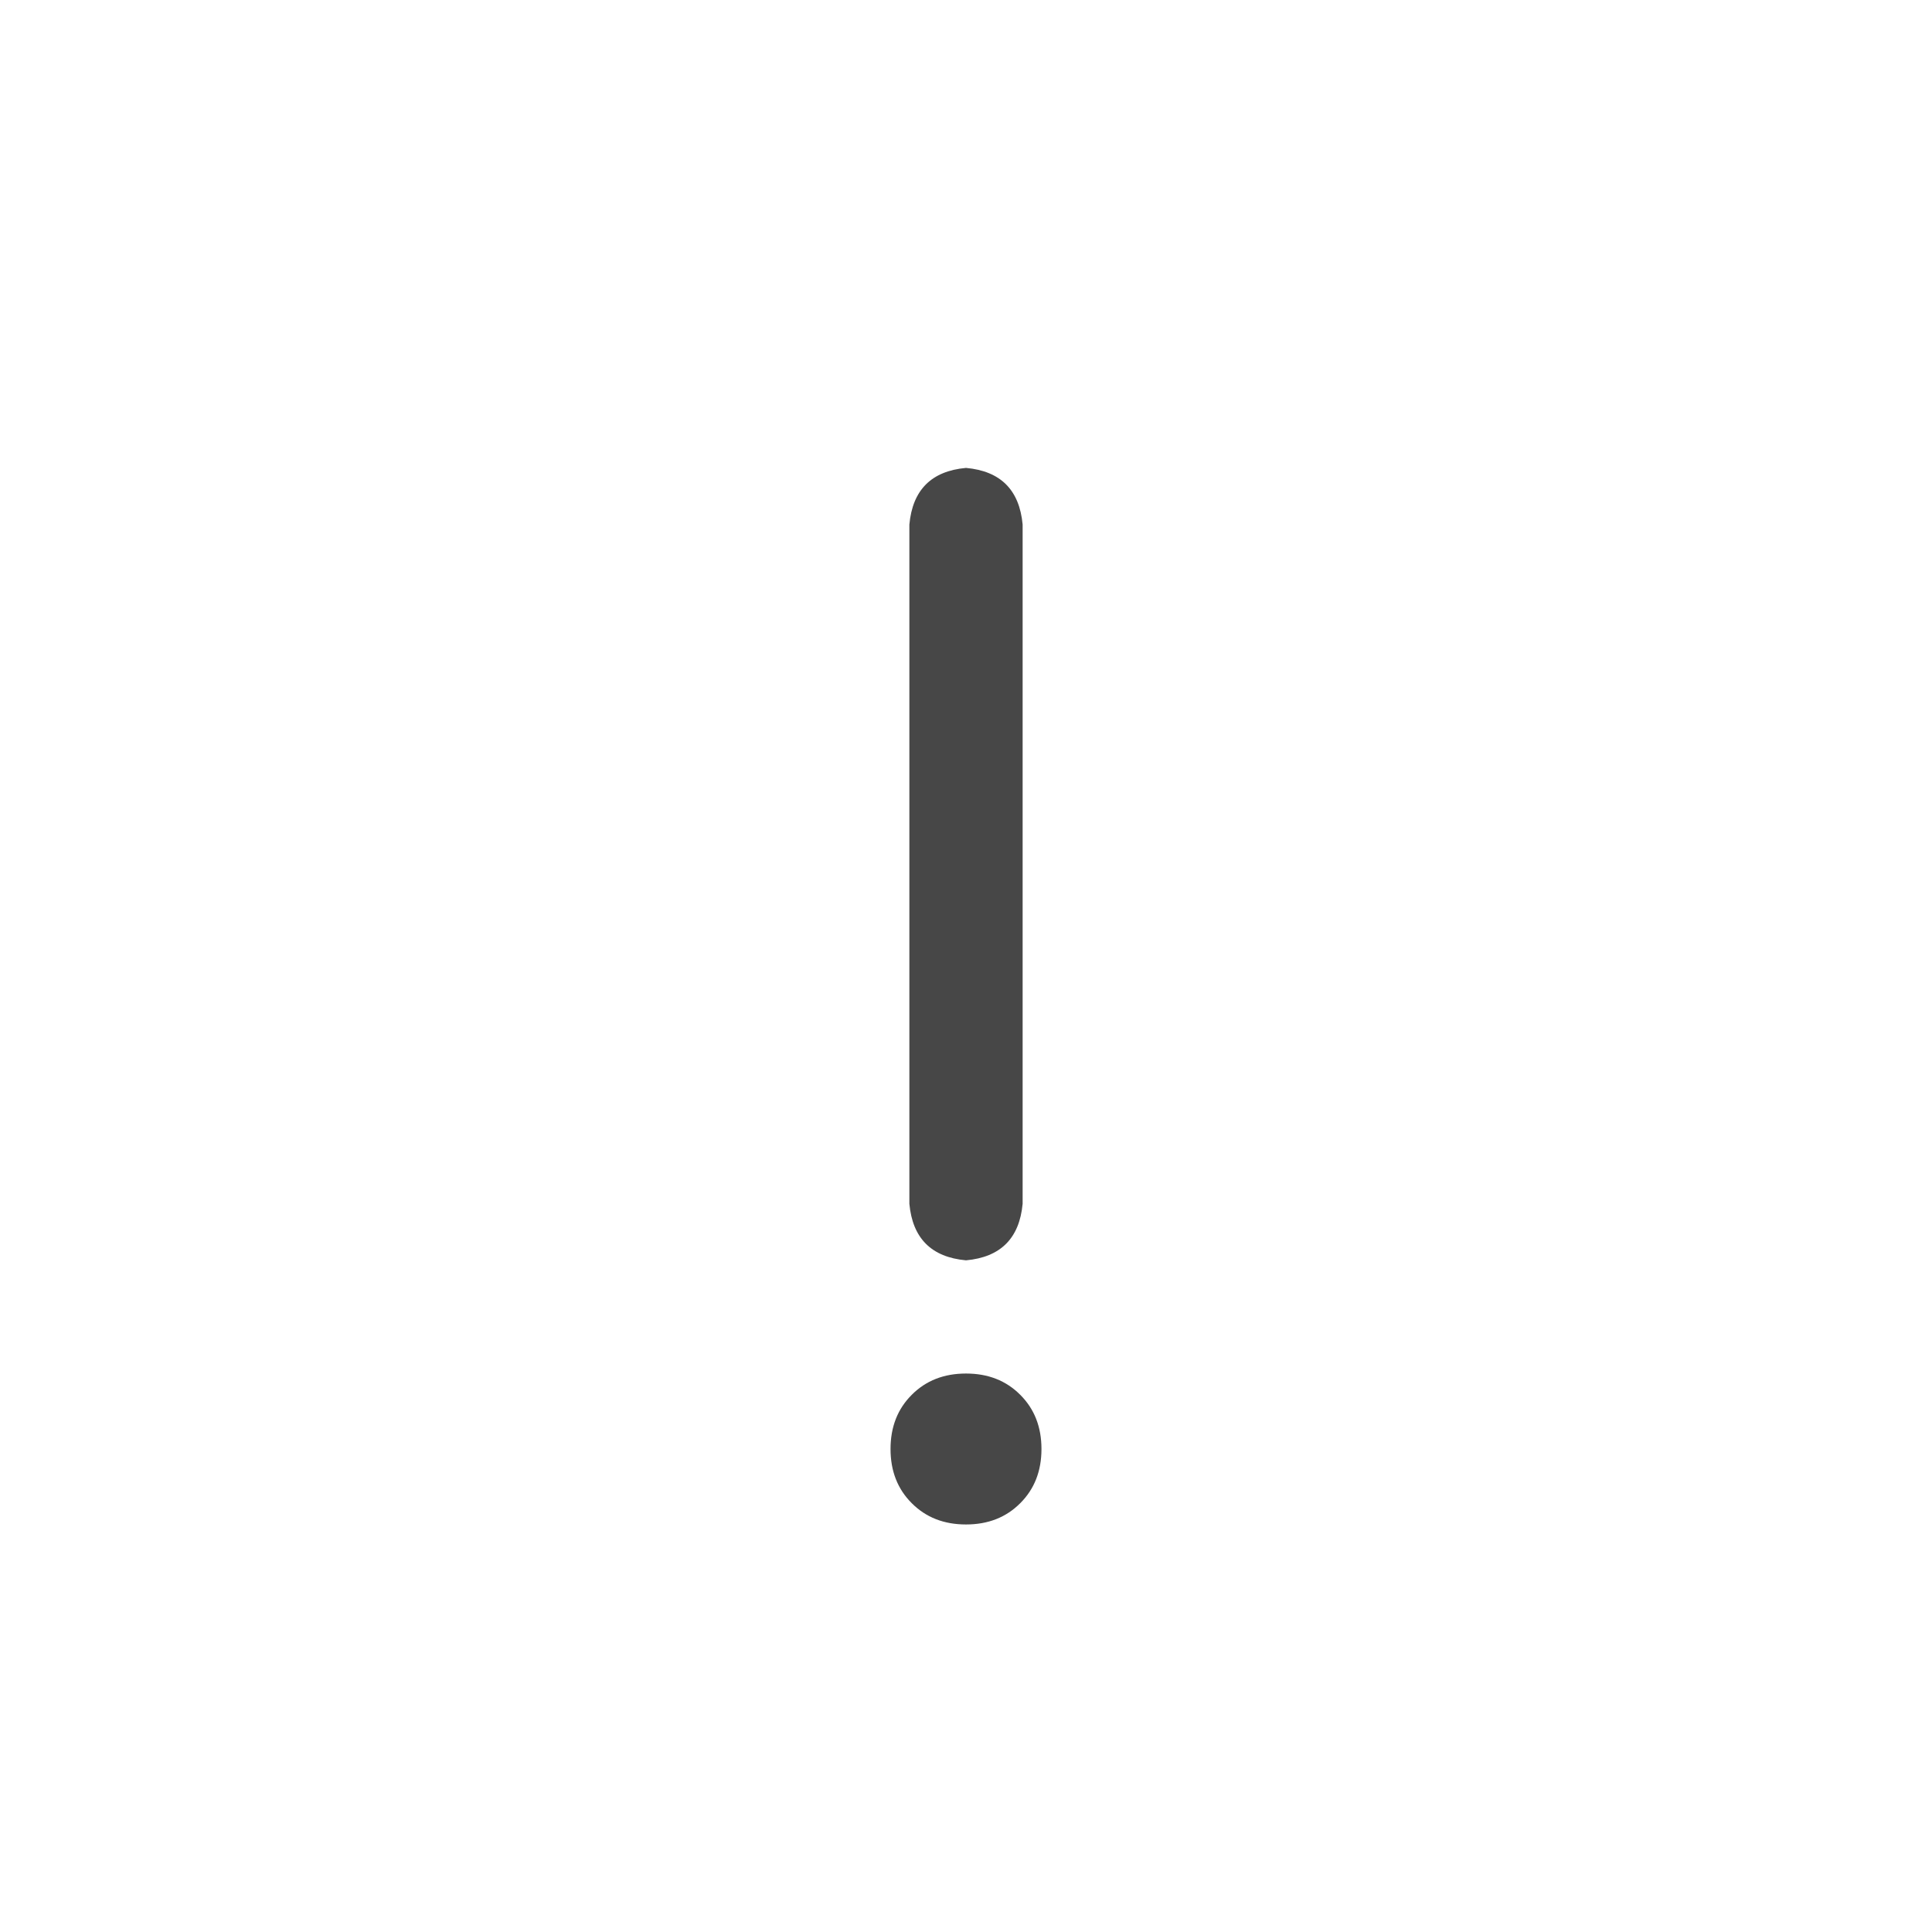 <svg width="32" height="32" viewBox="0 0 32 32" fill="none" xmlns="http://www.w3.org/2000/svg">
<g id="standalone / md / exclamation-md / bold">
<path id="icon" d="M16.938 8.688V19.938C16.885 20.51 16.573 20.823 16 20.875C15.427 20.823 15.115 20.51 15.062 19.938V8.688C15.115 8.115 15.427 7.802 16 7.75C16.573 7.802 16.885 8.115 16.938 8.688ZM16 25.25C15.635 25.25 15.336 25.133 15.102 24.898C14.867 24.664 14.75 24.365 14.75 24C14.75 23.635 14.867 23.336 15.102 23.102C15.336 22.867 15.635 22.75 16 22.75C16.365 22.75 16.664 22.867 16.898 23.102C17.133 23.336 17.25 23.635 17.25 24C17.25 24.365 17.133 24.664 16.898 24.898C16.664 25.133 16.365 25.25 16 25.25Z" fill="black" fill-opacity="0.72"/>
</g>
</svg>
